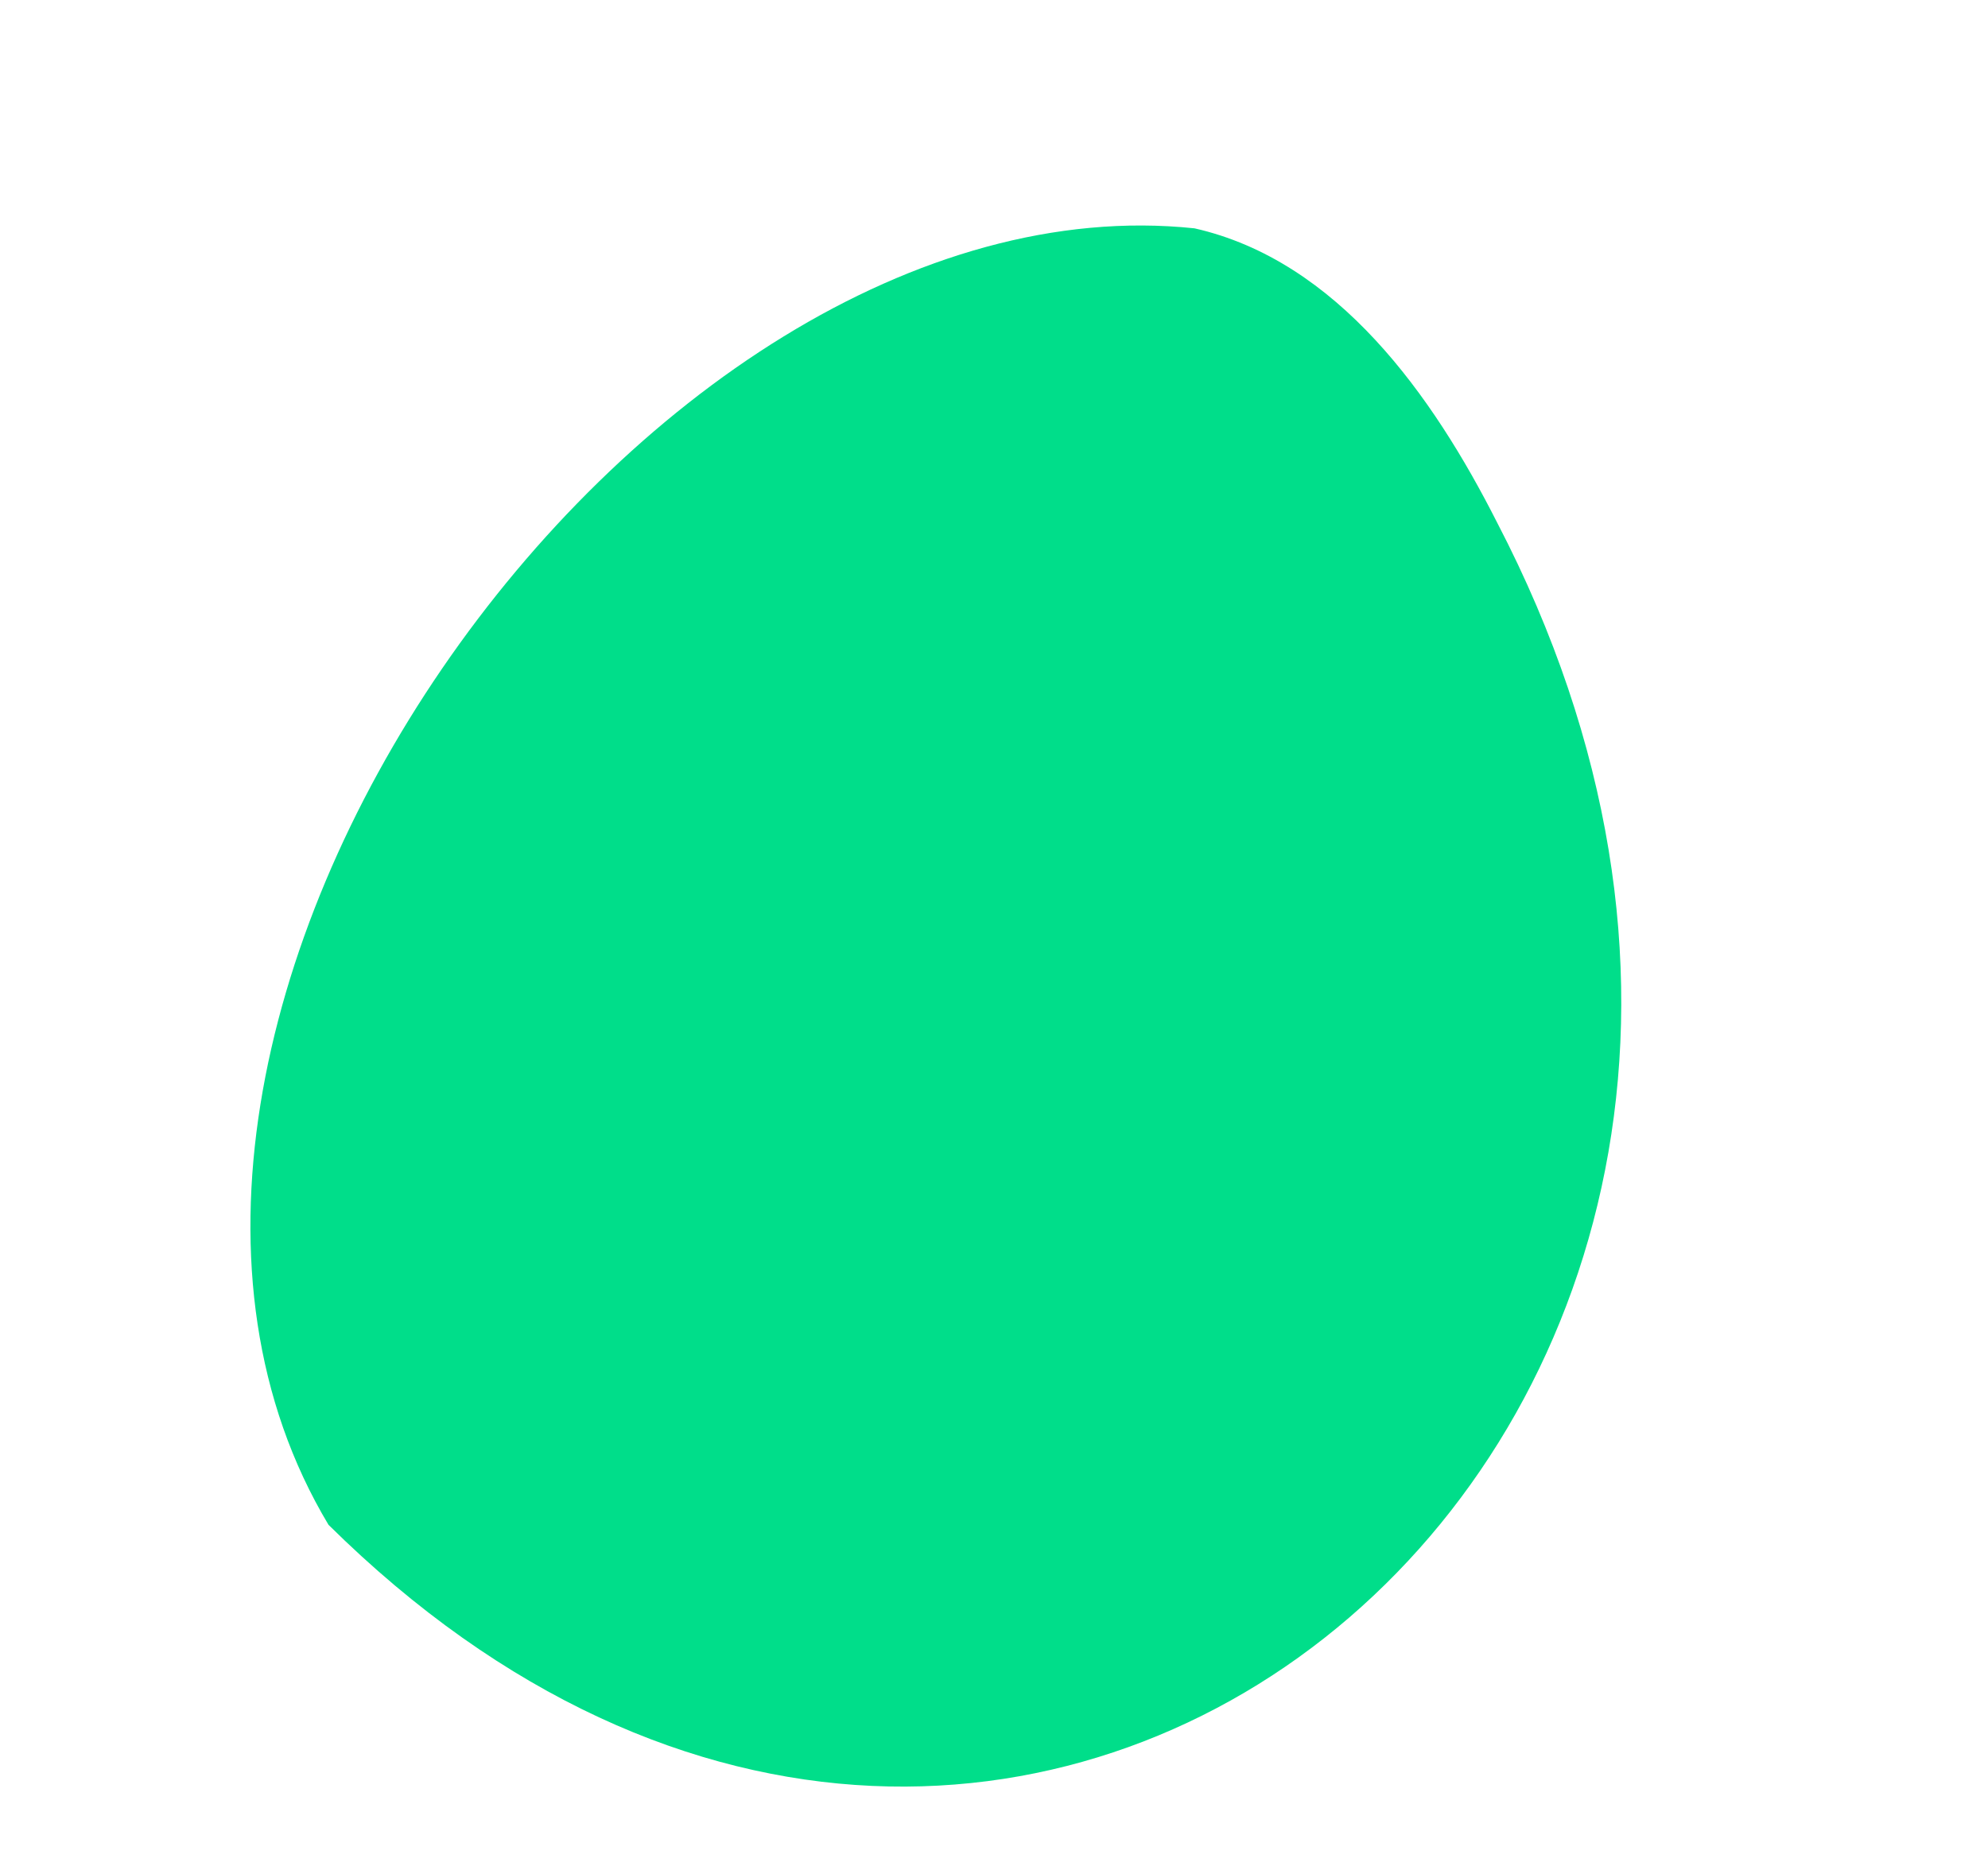 <svg width="152" height="143" viewBox="0 0 152 143" fill="none" xmlns="http://www.w3.org/2000/svg">
<g id="v7">
<path id="Vector" d="M91.329 17.461C102.262 19.934 109.548 30.242 114.47 39.965C149.863 108.023 78.716 169.631 25.117 116.605C2.376 78.626 48.965 13.002 91.329 17.461Z" fill="#00DE8A"/>
</g>
</svg>

